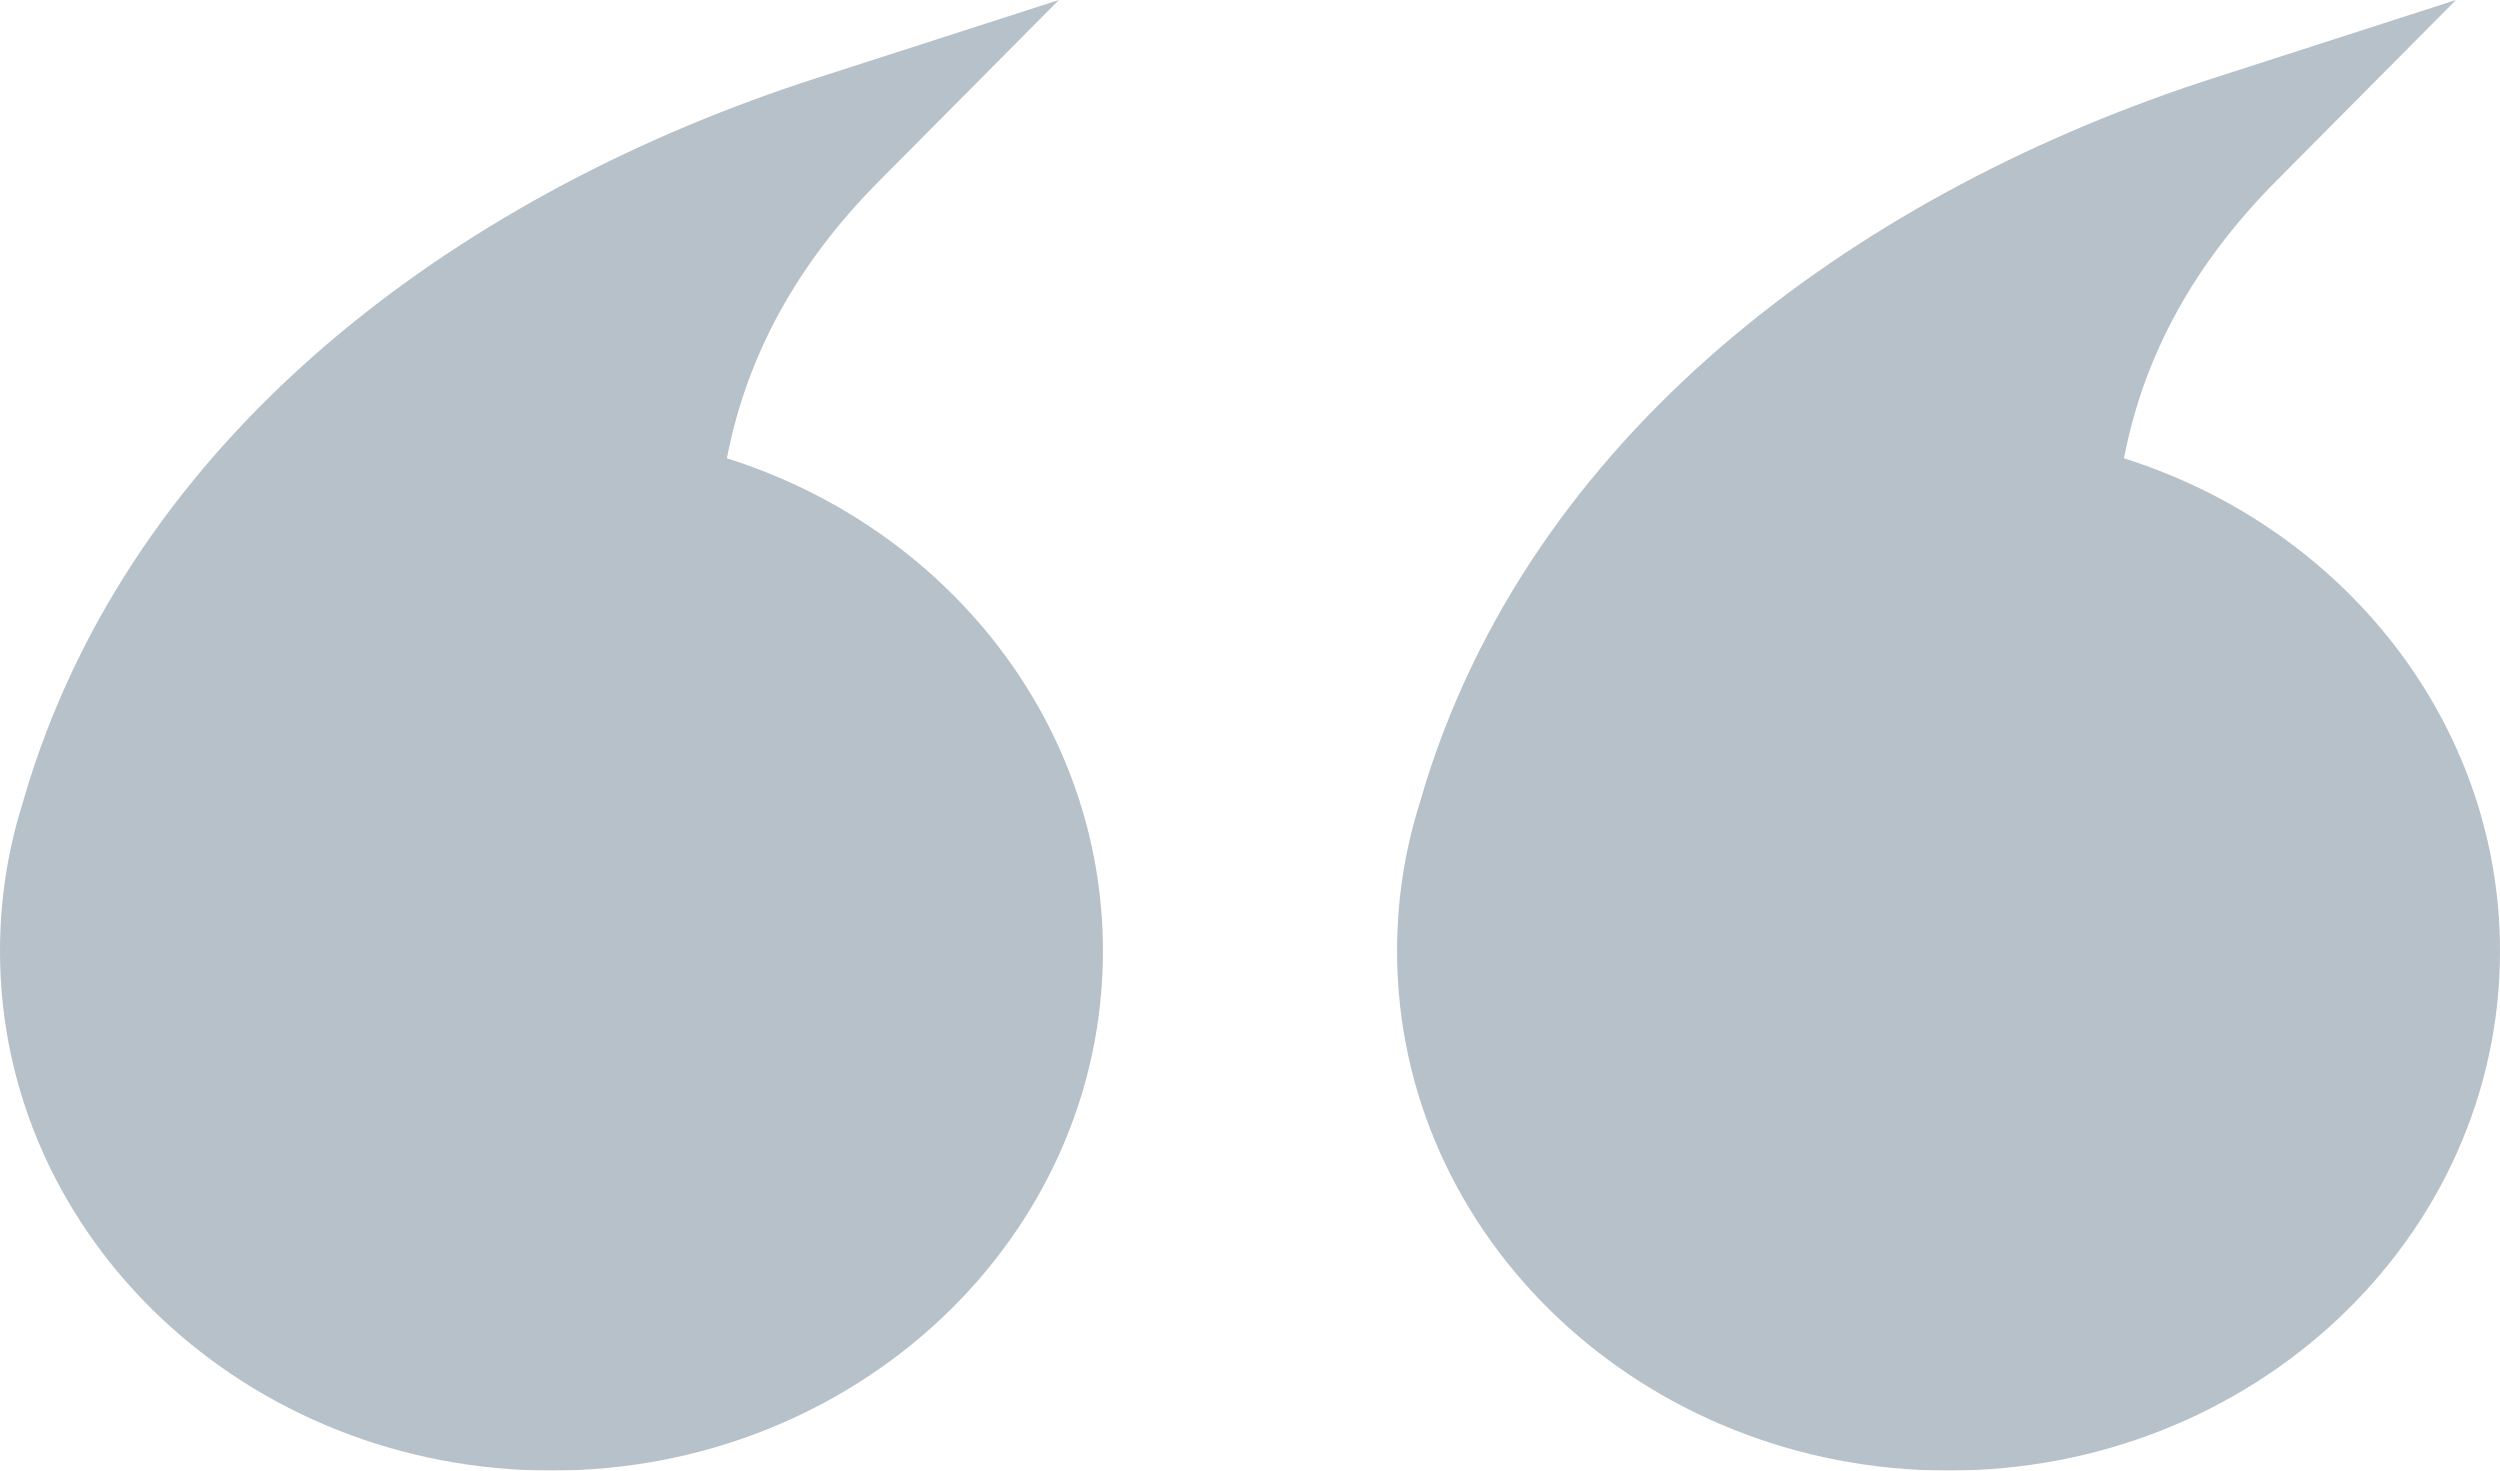 <?xml version="1.0" encoding="UTF-8"?>
<svg width="34px" height="20px" viewBox="0 0 34 20" version="1.1" xmlns="http://www.w3.org/2000/svg" xmlns:xlink="http://www.w3.org/1999/xlink">
    <!-- Generator: Sketch 55 (78076) - https://sketchapp.com -->
    <title>引号 (1)</title>
    <desc>Created with Sketch.</desc>
    <g id="页面1" stroke="none" stroke-width="1" fill="none" fill-rule="evenodd" opacity="0.5">
        <g id="Home" transform="translate(-375, -180)" fill="#6F8393" fill-rule="nonzero">
            <g id="编组-5" transform="translate(355, 160)">
                <g id="引号-(1)" transform="translate(20, 20)">
                    <path d="M28.886,6.233 C31.889,7.18 34,9.848 34,12.934 C34,16.847 30.632,20 26.5,20 C22.368,20 19,16.847 19,12.934 C19,12.252 19.102,11.582 19.3,10.949 L19.395,10.631 C20.945,5.708 25.464,2.558 30.084,1.069 L33.401,0 L30.957,2.461 C29.839,3.586 29.154,4.837 28.886,6.233 Z" id="路径"></path>
                    <path d="M9.886,6.233 C12.889,7.18 15,9.848 15,12.934 C15,16.847 11.632,20 7.5,20 C3.368,20 0,16.847 0,12.934 C0,12.252 0.102,11.582 0.3,10.949 L0.395,10.631 C1.945,5.708 6.464,2.558 11.084,1.069 L14.401,0 L11.957,2.461 C10.839,3.586 10.154,4.837 9.886,6.233 Z" id="路径"></path>
                </g>
            </g>
        </g>
    </g>
</svg>